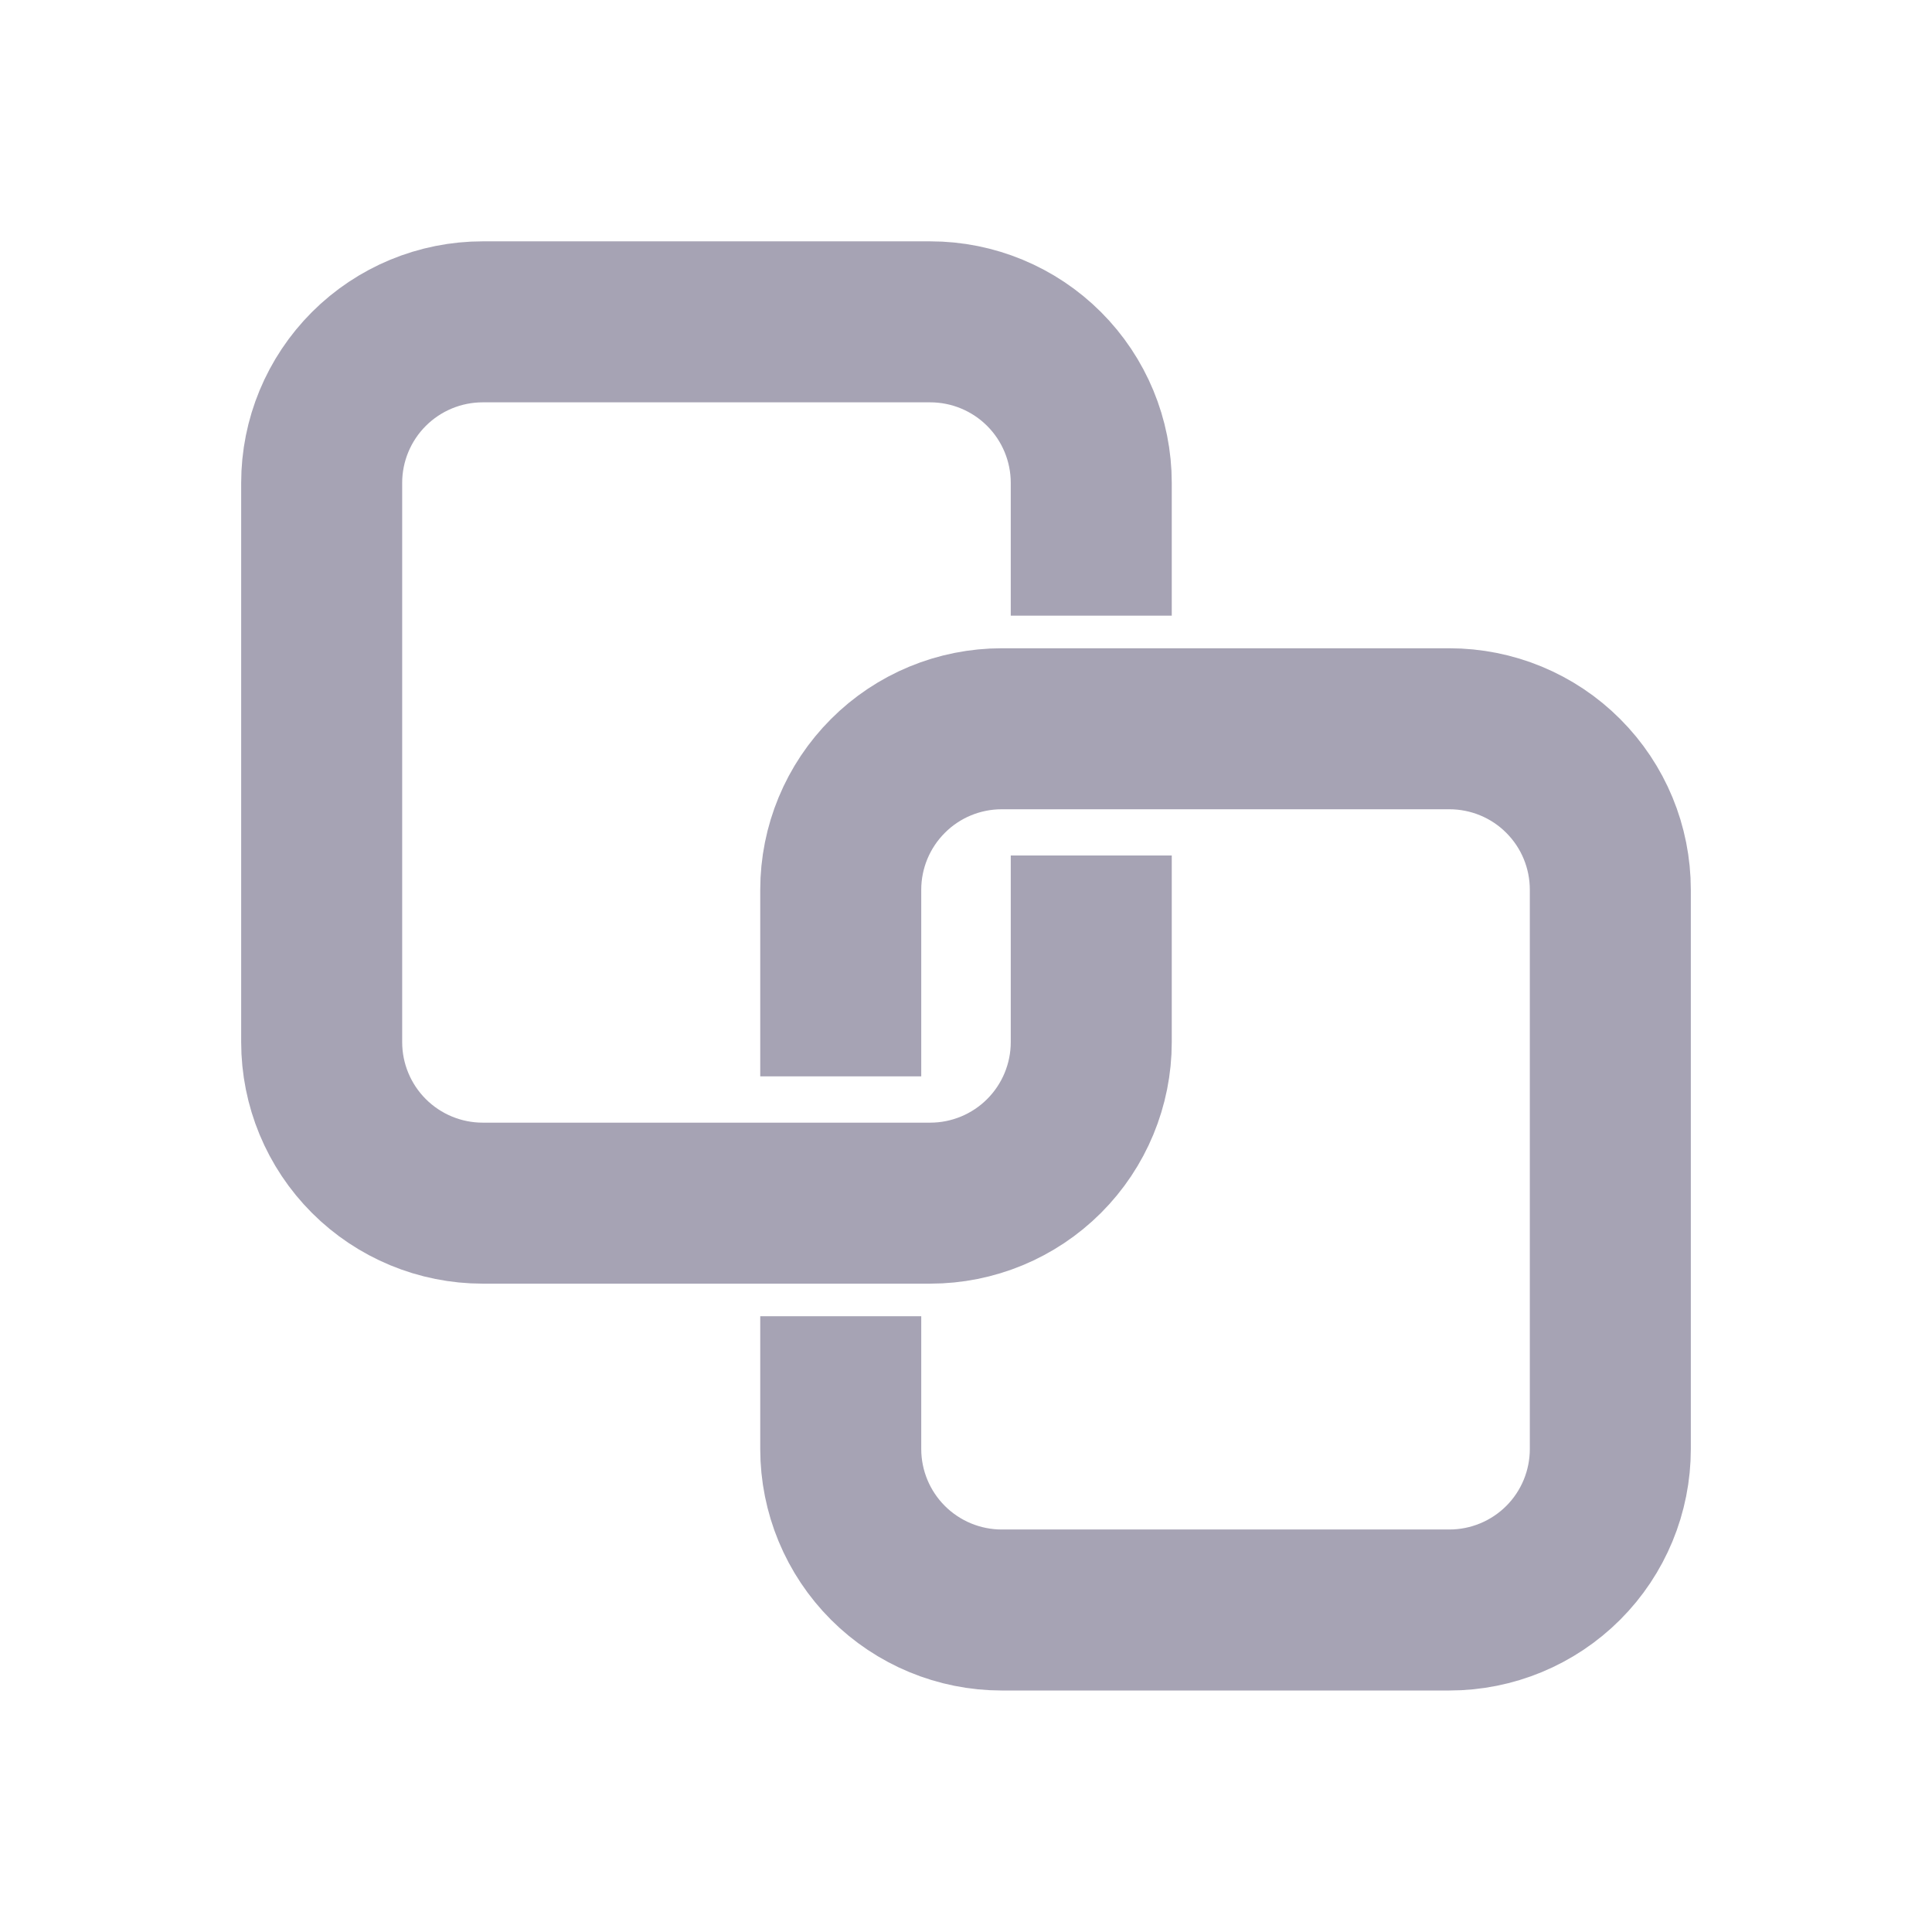 <svg width="24" height="24" viewBox="0 0 24 24" fill="none" xmlns="http://www.w3.org/2000/svg">
<path d="M10.444 13.371V11.053C10.444 10.522 10.655 10.014 11.03 9.639C11.405 9.263 11.914 9.053 12.444 9.053H18.004C18.535 9.053 19.044 9.263 19.419 9.639C19.794 10.014 20.004 10.522 20.004 11.053V18C20.004 18.53 19.794 19.039 19.419 19.414C19.044 19.789 18.535 20 18.004 20H12.444C11.914 20 11.405 19.789 11.03 19.414C10.655 19.039 10.444 18.53 10.444 18V16.351" stroke="#A6A3B4" stroke-width="2"/>
<path d="M13.556 10.627V12.946C13.556 13.476 13.345 13.985 12.97 14.36C12.595 14.735 12.086 14.946 11.556 14.946H5.996C5.466 14.946 4.957 14.735 4.582 14.36C4.207 13.985 3.996 13.476 3.996 12.946V5.998C3.996 5.468 4.207 4.959 4.582 4.584C4.957 4.209 5.466 3.998 5.996 3.998H11.556C12.086 3.998 12.595 4.209 12.97 4.584C13.345 4.959 13.556 5.468 13.556 5.998V7.648" stroke="#A6A3B4" stroke-width="2"/>
</svg>
